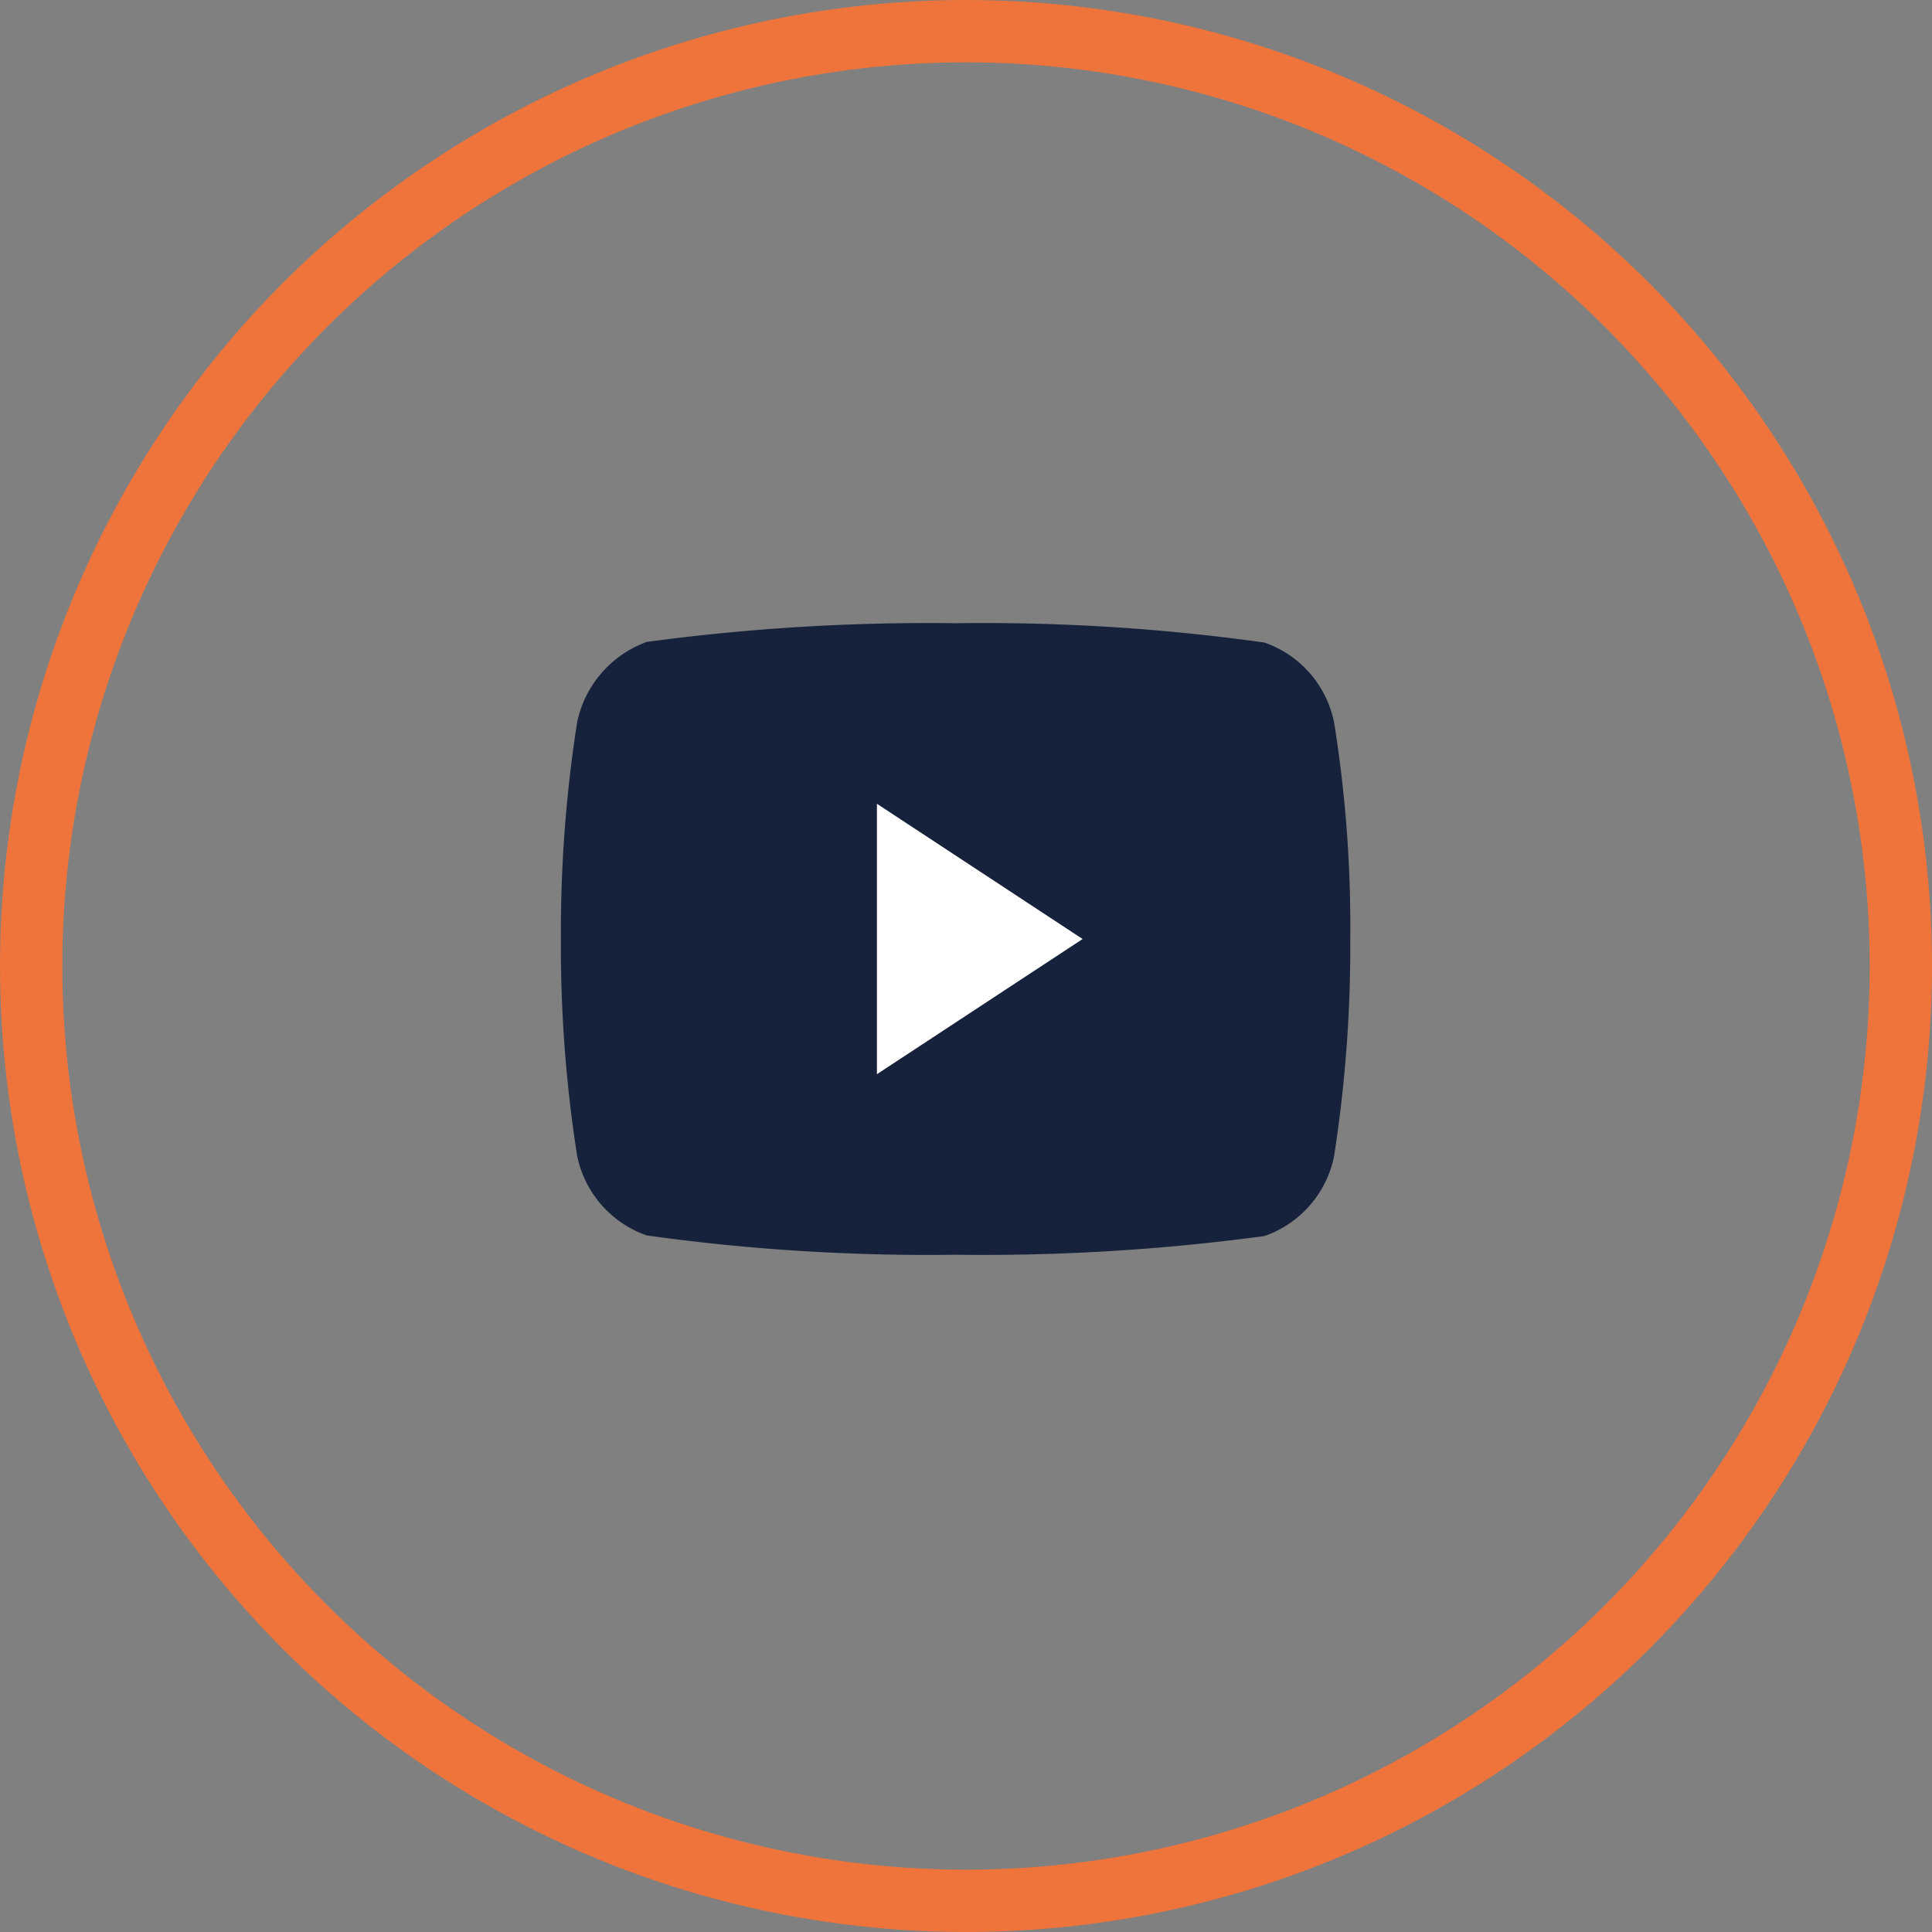 <svg xmlns="http://www.w3.org/2000/svg" width="31" height="31" viewBox="0 0 31 31"><rect x="0" y="0" width="31" height="31" fill="#808080" stroke="none"/><defs><style>.a{fill:#16223b;}.b{fill:#fff;}.c,.e{fill:none;}.c{stroke:#ee743b;}.d{stroke:none;}</style></defs><g transform="translate(-394 -479)"><g transform="translate(391.5 476)"><g transform="translate(11.5 13)"><path class="a" d="M12.405,1.586A1.715,1.715,0,0,0,11.289.31,32.489,32.489,0,0,0,6.333,0,33.772,33.772,0,0,0,1.377.3,1.753,1.753,0,0,0,.261,1.586,21.773,21.773,0,0,0,0,5.067,21.692,21.692,0,0,0,.261,8.548,1.715,1.715,0,0,0,1.377,9.823a32.558,32.558,0,0,0,4.956.31,33.772,33.772,0,0,0,4.956-.3,1.715,1.715,0,0,0,1.116-1.276,21.773,21.773,0,0,0,.261-3.481,20.674,20.674,0,0,0-.261-3.493Z"/><path class="b" d="M3.3,2.17,0,0V4.339Z" transform="translate(5.071 2.897)"/></g></g><g class="c" transform="translate(394 479)"><circle class="d" cx="15.5" cy="15.5" r="15.5"/><circle class="e" cx="15.5" cy="15.5" r="15"/></g></g></svg>